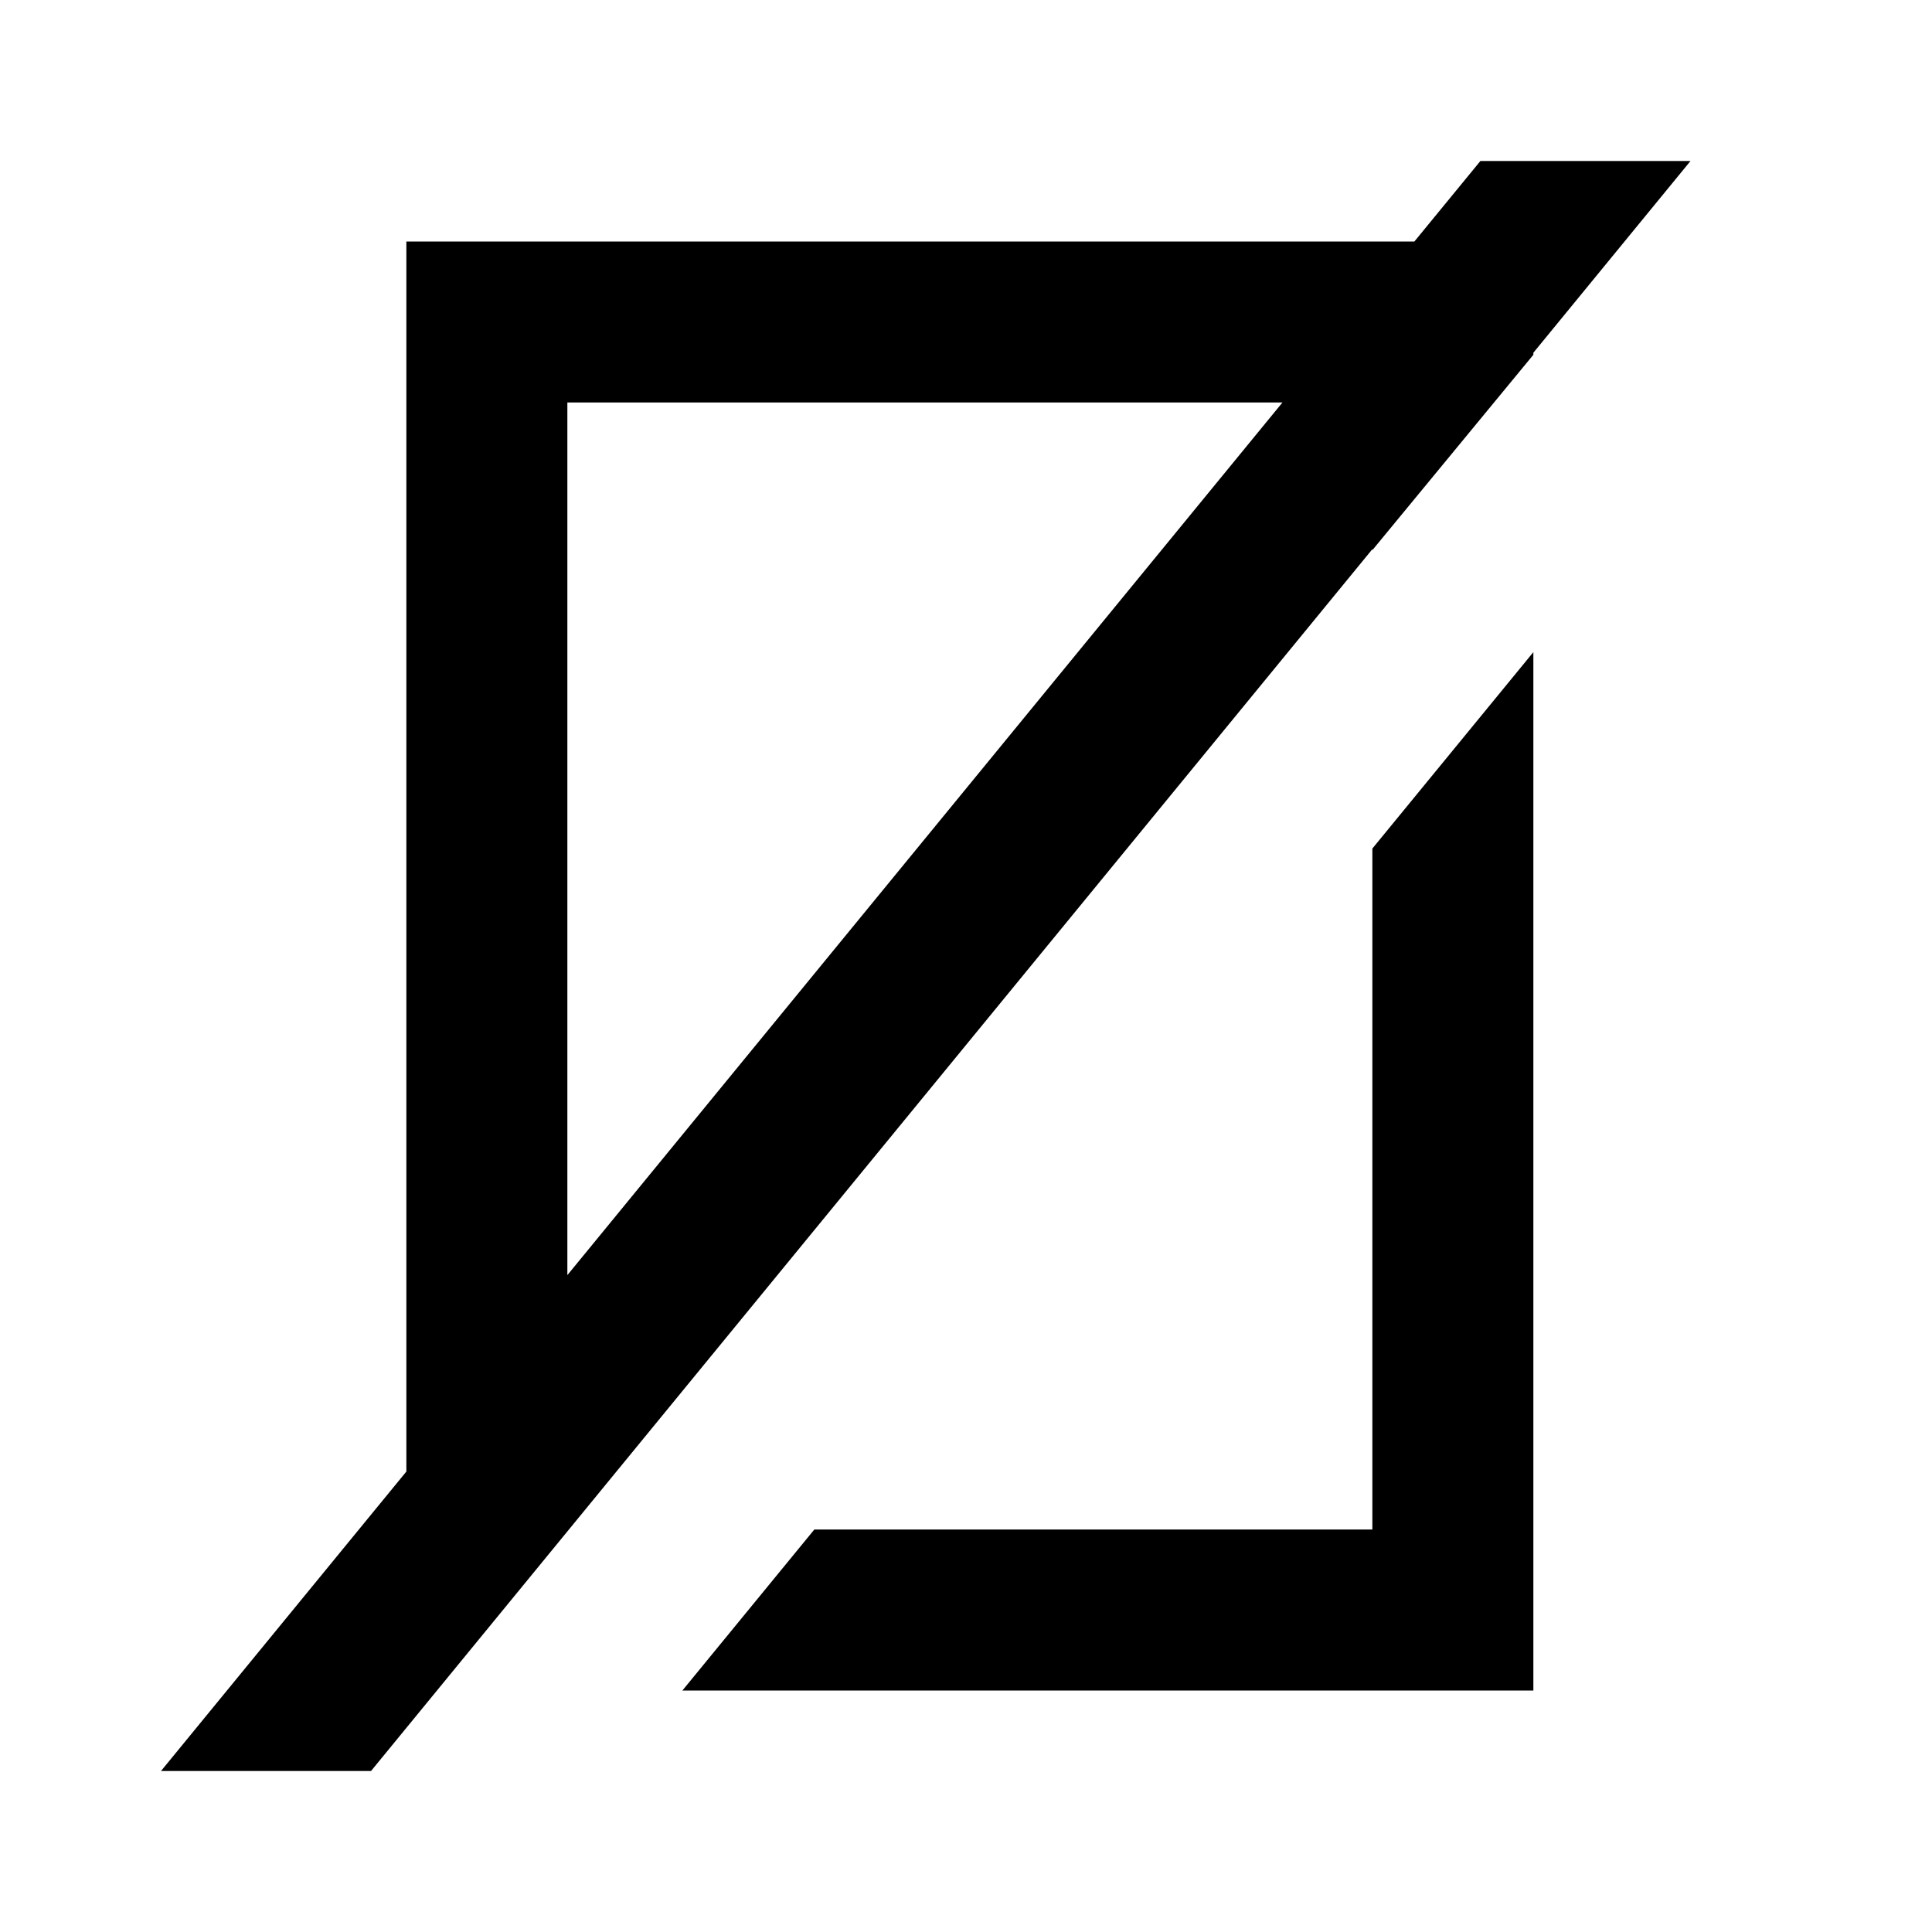<?xml version="1.0" encoding="UTF-8"?>
<svg width="24px" height="24px" viewBox="0 0 24 24" version="1.1" xmlns="http://www.w3.org/2000/svg" xmlns:xlink="http://www.w3.org/1999/xlink">
    <title>7E5BA821-DE41-4CE0-9BEB-035FD99807AE</title>
    <g id="🎛-Styleguide" stroke="none" stroke-width="1" fill="none" fill-rule="evenodd">
        <g id="Icons" transform="translate(-272, -704)" fill="currentColor">
            <g id="Icon" transform="translate(272, 704)">
                <path d="M21,2 L19.048,4.382 L19.048,4.407 L17.048,6.834 L17.048,6.822 L4.609,22 L2,22 L5.048,18.28 L5.048,3 L17.57,3 L18.39,2 L21,2 Z M19.048,8.101 L19.048,21 L8.477,21 L10.116,19 L17.048,19 L17.048,10.541 L19.048,8.101 Z M15.931,5 L7.048,5 L7.048,15.84 L15.931,5 Z" id="★-Icon"></path>
            </g>
        </g>
    </g>
</svg>
